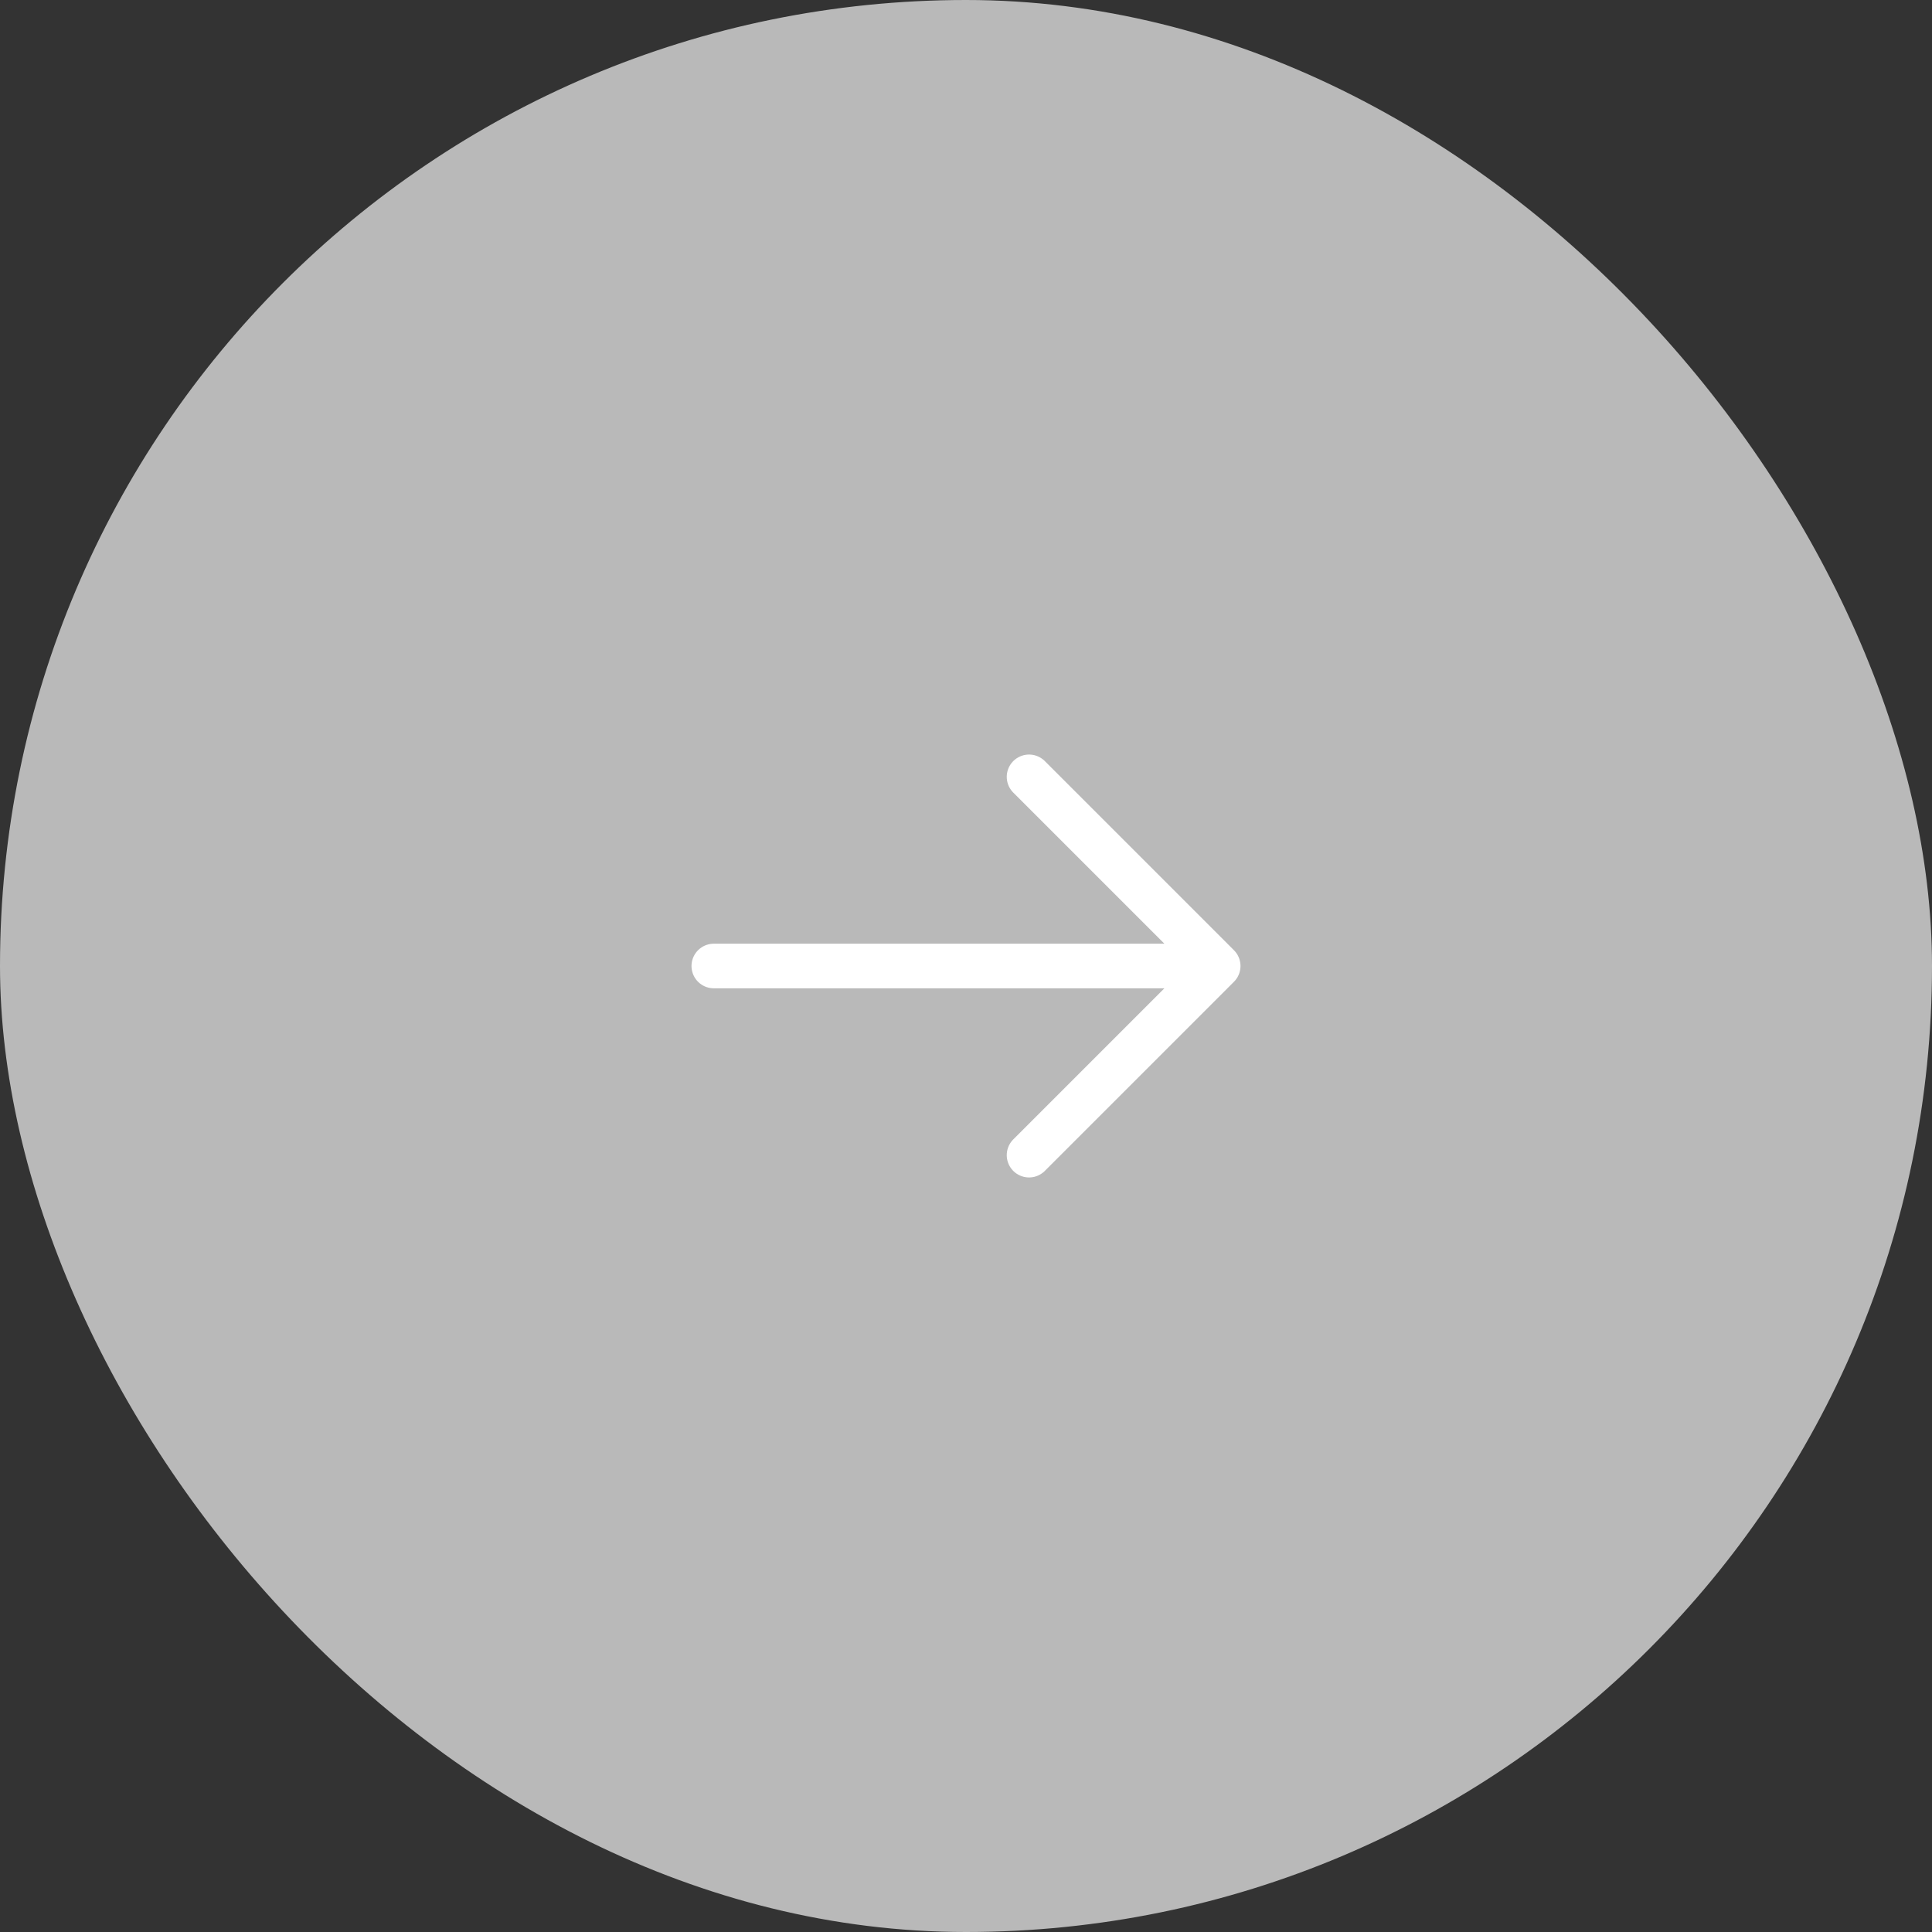 <svg width="65" height="65" viewBox="0 0 65 65" fill="none" xmlns="http://www.w3.org/2000/svg">
<rect x="0" y="0" width="65" height="65" fill="#333333" stroke="none"/>
<rect width="65" height="65" rx="32.5" fill="#B9B9B9"/>
<path d="M24.015 32.5H40.985M40.985 32.5L34.621 26.136M40.985 32.5L34.621 38.864" stroke="white" stroke-width="1.5" stroke-linecap="round" stroke-linejoin="round"/>
</svg>
